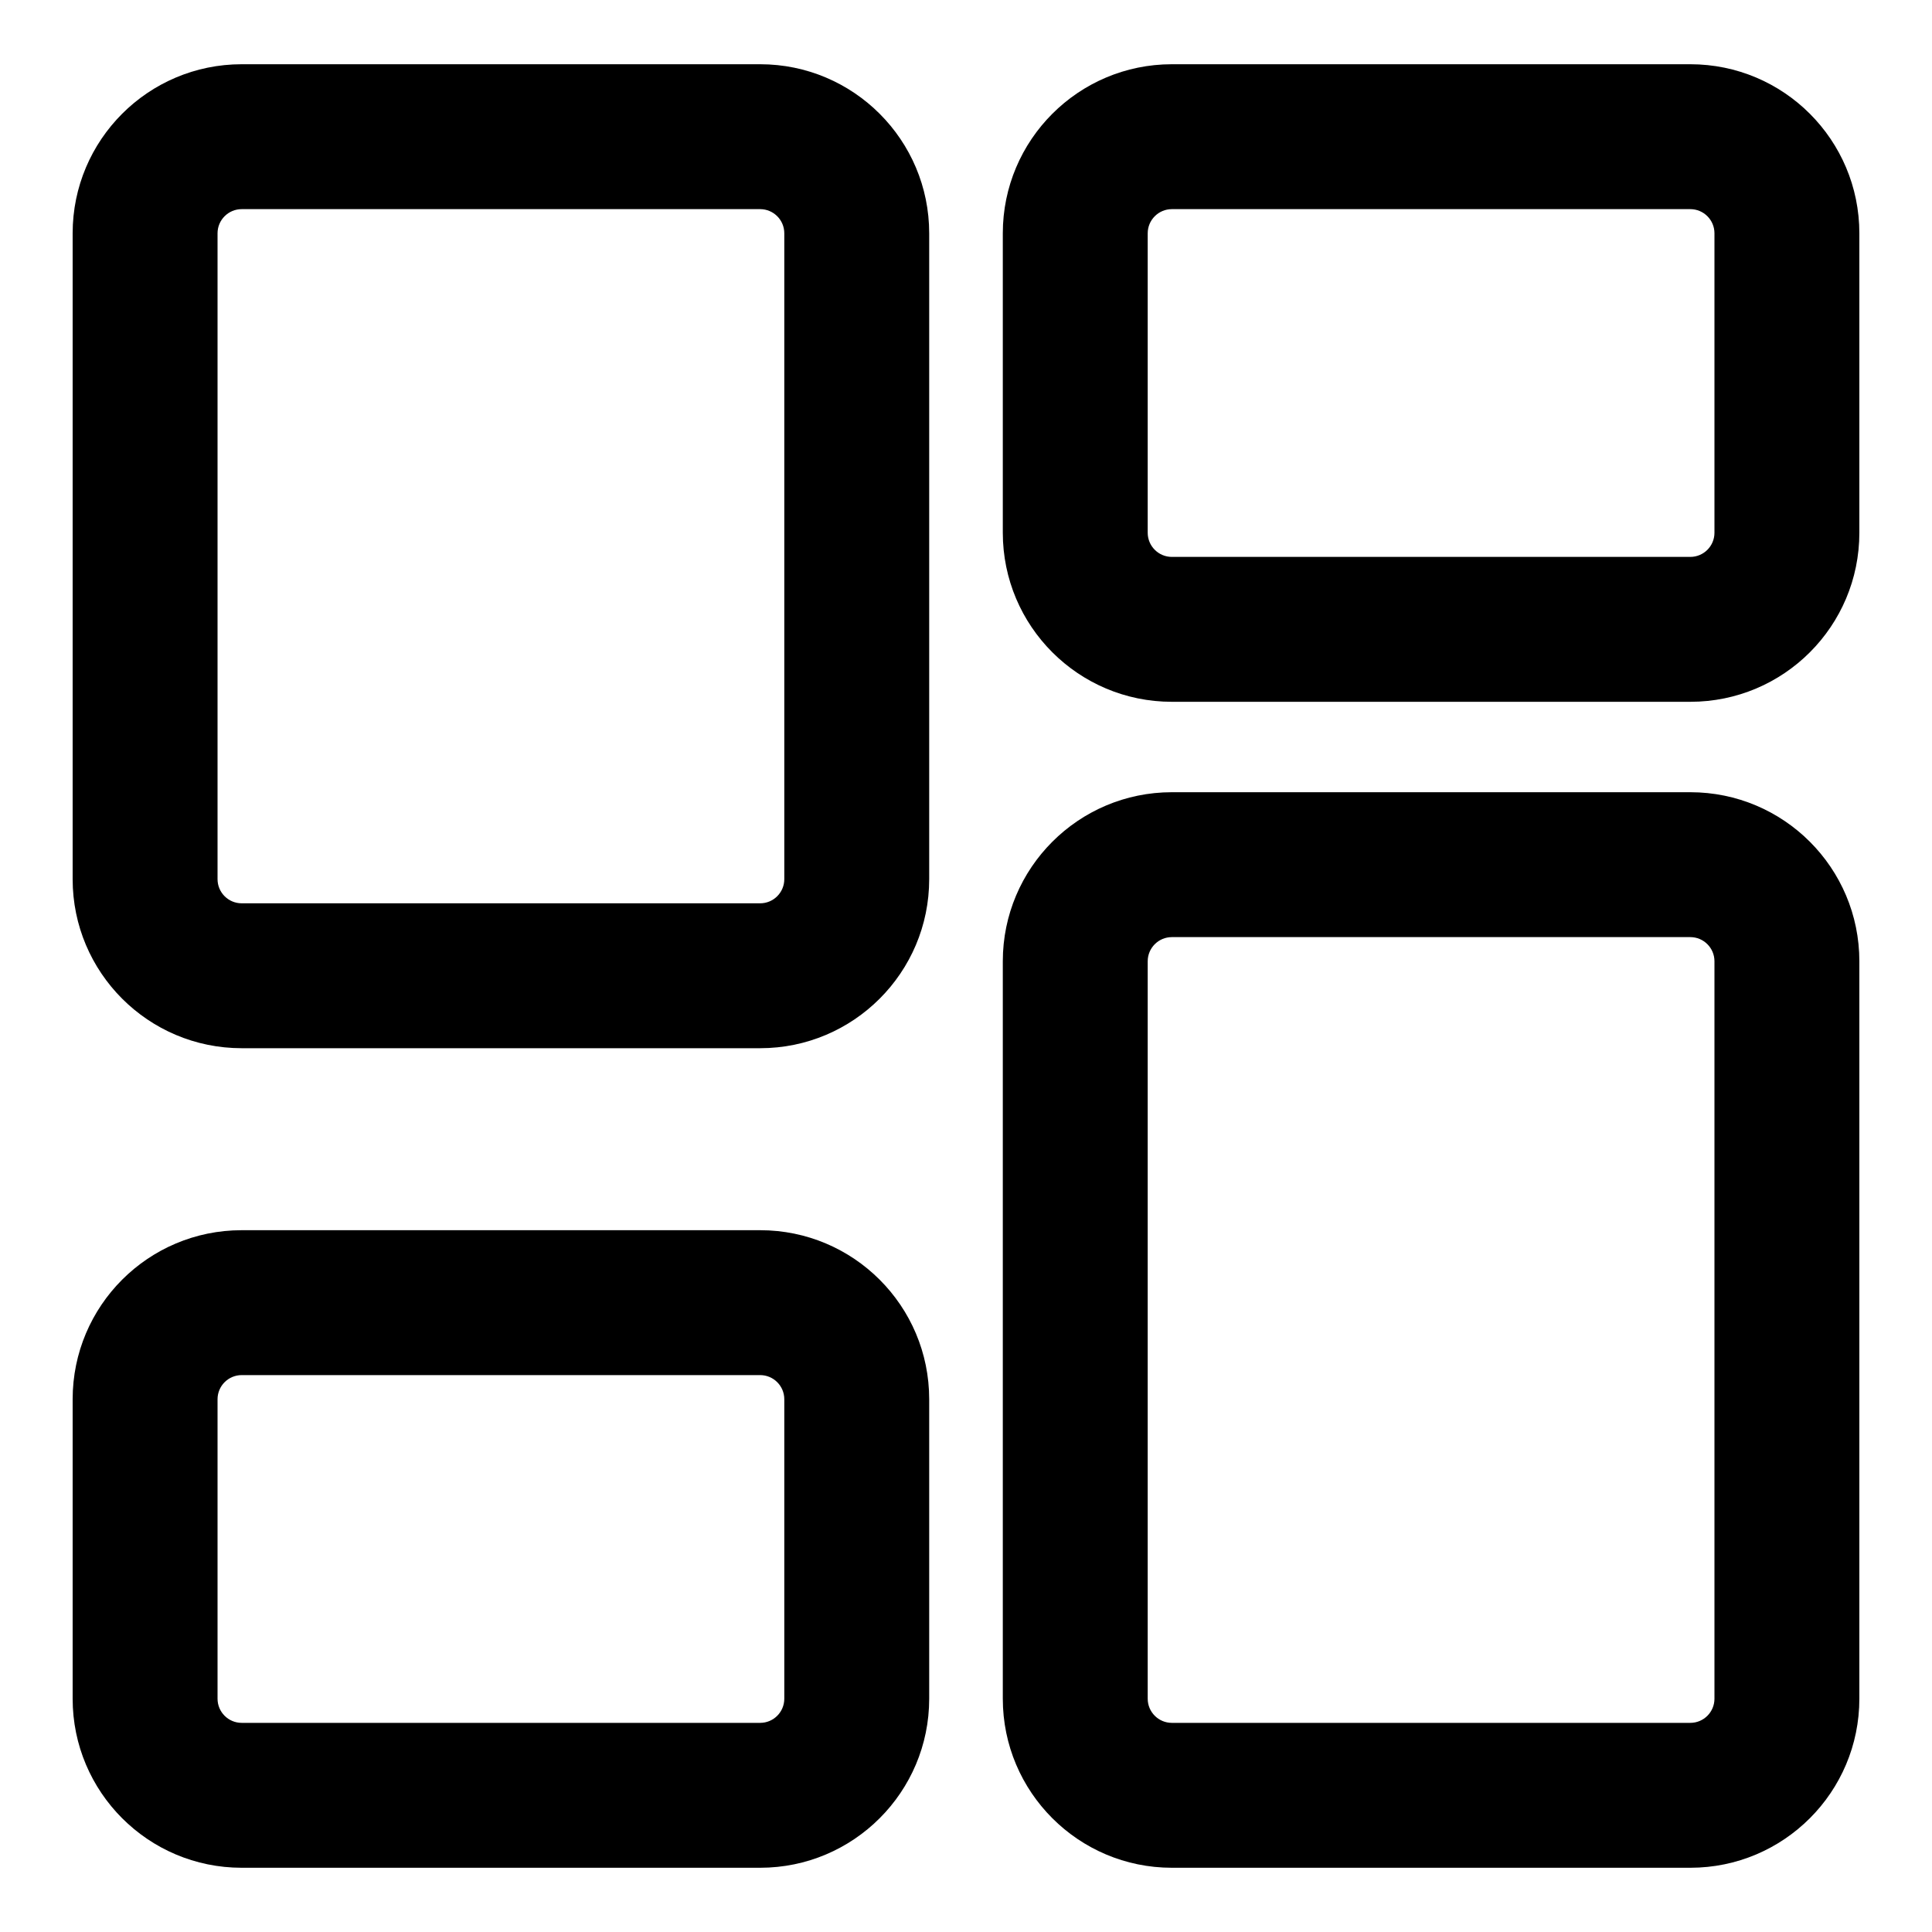 <svg viewBox="0 0 20 20" xmlns="http://www.w3.org/2000/svg">
<path fill-rule="evenodd" clip-rule="evenodd" d="M2.502 0.665C1.535 0.665 0.752 1.449 0.752 2.415V9.101C0.752 10.067 1.535 10.851 2.502 10.851H7.869C8.835 10.851 9.619 10.067 9.619 9.101V2.415C9.619 1.449 8.835 0.665 7.869 0.665H2.502ZM2.252 2.415C2.252 2.277 2.364 2.165 2.502 2.165H7.869C8.007 2.165 8.119 2.277 8.119 2.415V9.101C8.119 9.239 8.007 9.351 7.869 9.351H2.502C2.364 9.351 2.252 9.239 2.252 9.101V2.415ZM17.498 19.335C18.465 19.335 19.248 18.551 19.248 17.585V9.951C19.248 8.985 18.465 8.201 17.498 8.201L12.131 8.201C11.165 8.201 10.381 8.985 10.381 9.951L10.381 17.585C10.381 18.551 11.165 19.335 12.131 19.335H17.498ZM17.748 17.585C17.748 17.723 17.636 17.835 17.498 17.835H12.131C11.993 17.835 11.881 17.723 11.881 17.585L11.881 9.951C11.881 9.813 11.993 9.701 12.131 9.701L17.498 9.701C17.636 9.701 17.748 9.813 17.748 9.951V17.585ZM0.752 14.485C0.752 13.518 1.535 12.735 2.502 12.735H7.869C8.835 12.735 9.619 13.518 9.619 14.485V17.585C9.619 18.551 8.835 19.335 7.869 19.335H2.502C1.535 19.335 0.752 18.551 0.752 17.585V14.485ZM2.502 14.235C2.364 14.235 2.252 14.347 2.252 14.485V17.585C2.252 17.723 2.364 17.835 2.502 17.835H7.869C8.007 17.835 8.119 17.723 8.119 17.585V14.485C8.119 14.347 8.007 14.235 7.869 14.235H2.502ZM17.498 7.265C18.465 7.265 19.248 6.482 19.248 5.515V2.415C19.248 1.449 18.465 0.665 17.498 0.665L12.131 0.665C11.165 0.665 10.381 1.449 10.381 2.415V5.515C10.381 6.482 11.165 7.265 12.131 7.265L17.498 7.265ZM17.748 5.515C17.748 5.653 17.636 5.765 17.498 5.765L12.131 5.765C11.993 5.765 11.881 5.653 11.881 5.515V2.415C11.881 2.277 11.993 2.165 12.131 2.165L17.498 2.165C17.636 2.165 17.748 2.277 17.748 2.415V5.515Z"/>
</svg>
